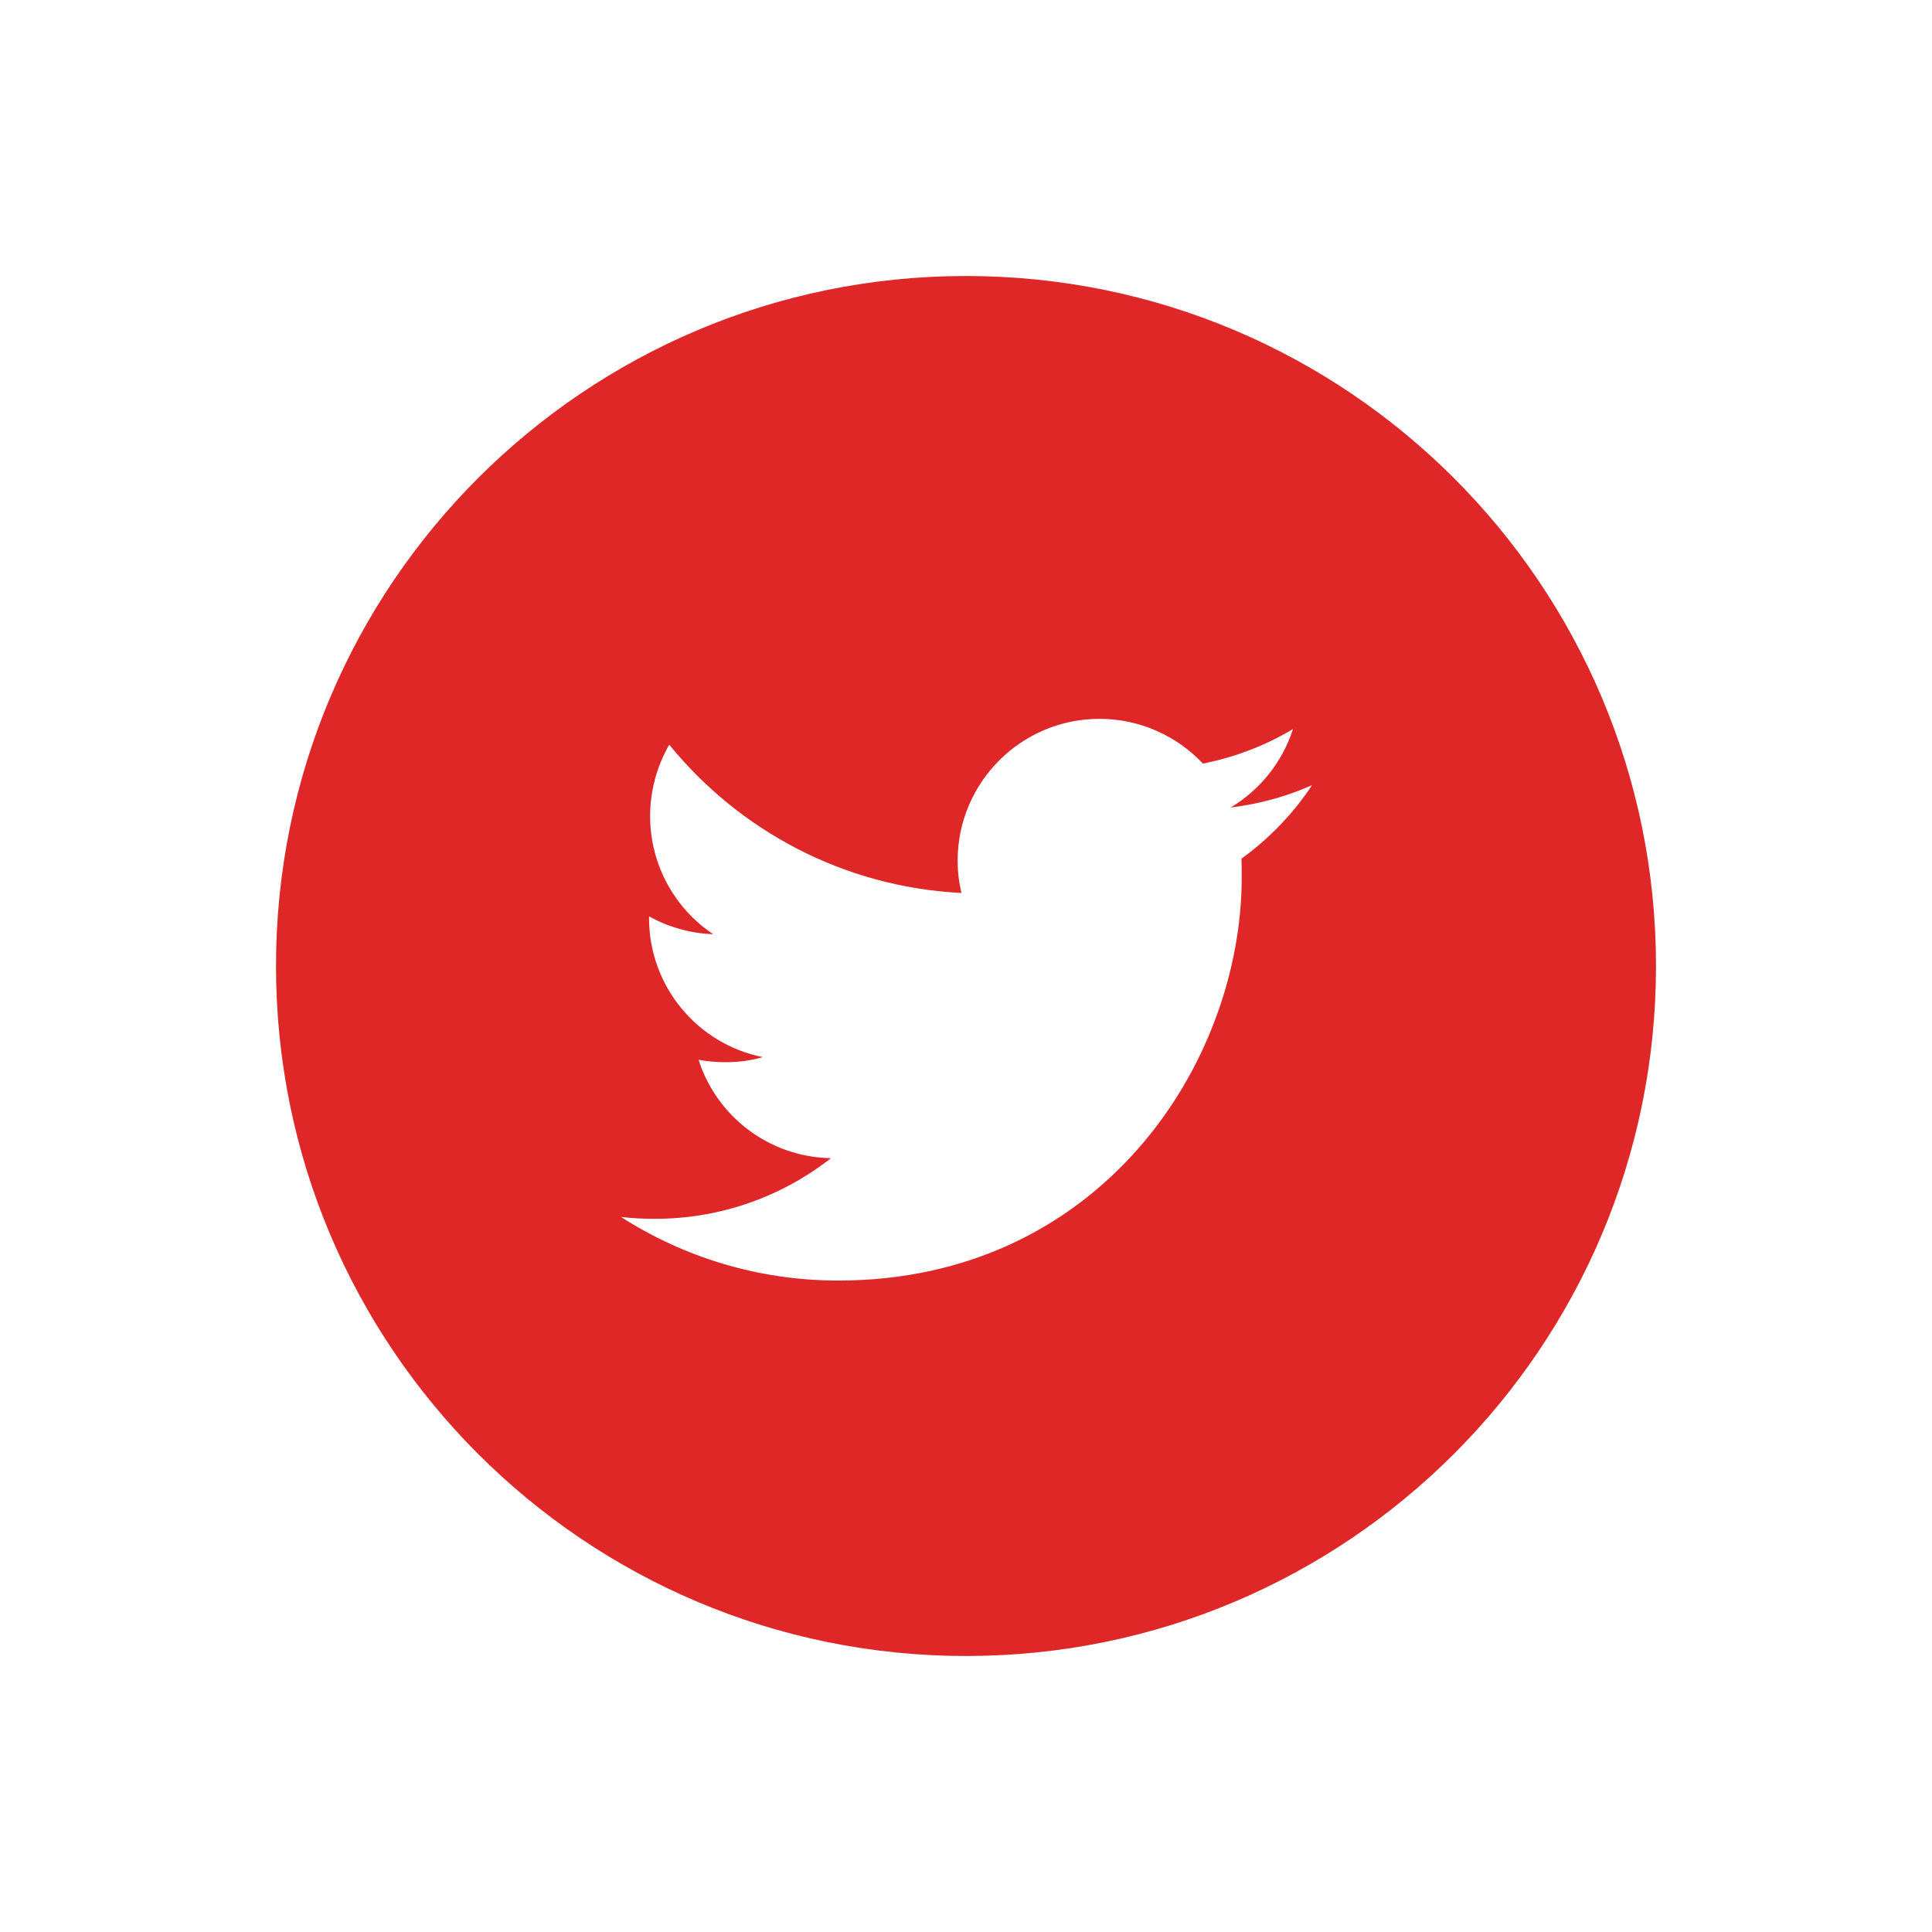 <svg width="70" height="70" viewBox="0 0 70 70" fill="none" xmlns="http://www.w3.org/2000/svg">
<g filter="url(#filter0_d_257_98)">
<circle cx="33.5" cy="32.5" r="18.5" fill="white"/>
<path d="M35 6C21.191 6 10 17.191 10 31C10 44.809 21.191 56 35 56C48.809 56 60 44.809 60 31C60 17.191 48.809 6 35 6ZM44.98 27.113C44.99 27.328 44.99 27.553 44.99 27.777C44.99 34.564 39.824 42.397 30.371 42.397C27.471 42.397 24.766 41.547 22.5 40.092C22.9 40.141 23.311 40.16 23.73 40.16C26.133 40.16 28.35 39.34 30.107 37.963C27.861 37.924 25.957 36.439 25.312 34.398C25.625 34.457 25.947 34.486 26.279 34.486C26.748 34.486 27.207 34.428 27.637 34.301C25.283 33.832 23.516 31.752 23.516 29.262V29.203C24.209 29.584 25 29.818 25.84 29.848C24.463 28.93 23.555 27.348 23.555 25.57C23.555 24.633 23.809 23.744 24.248 22.982C26.787 26.098 30.566 28.139 34.834 28.354C34.746 27.982 34.697 27.592 34.697 27.182C34.697 24.35 37.002 22.045 39.834 22.045C41.309 22.045 42.647 22.67 43.584 23.666C44.756 23.432 45.85 23.012 46.846 22.416C46.465 23.617 45.645 24.623 44.59 25.258C45.625 25.131 46.621 24.857 47.539 24.447C46.855 25.482 45.986 26.381 44.98 27.113Z" fill="#DF2727"/>
</g>
<defs>
<filter id="filter0_d_257_98" x="0" y="0" width="70" height="70" filterUnits="userSpaceOnUse" color-interpolation-filters="sRGB">
<feFlood flood-opacity="0" result="BackgroundImageFix"/>
<feColorMatrix in="SourceAlpha" type="matrix" values="0 0 0 0 0 0 0 0 0 0 0 0 0 0 0 0 0 0 127 0" result="hardAlpha"/>
<feOffset dy="4"/>
<feGaussianBlur stdDeviation="5"/>
<feComposite in2="hardAlpha" operator="out"/>
<feColorMatrix type="matrix" values="0 0 0 0 0 0 0 0 0 0 0 0 0 0 0 0 0 0 0.25 0"/>
<feBlend mode="normal" in2="BackgroundImageFix" result="effect1_dropShadow_257_98"/>
<feBlend mode="normal" in="SourceGraphic" in2="effect1_dropShadow_257_98" result="shape"/>
</filter>
</defs>
</svg>

